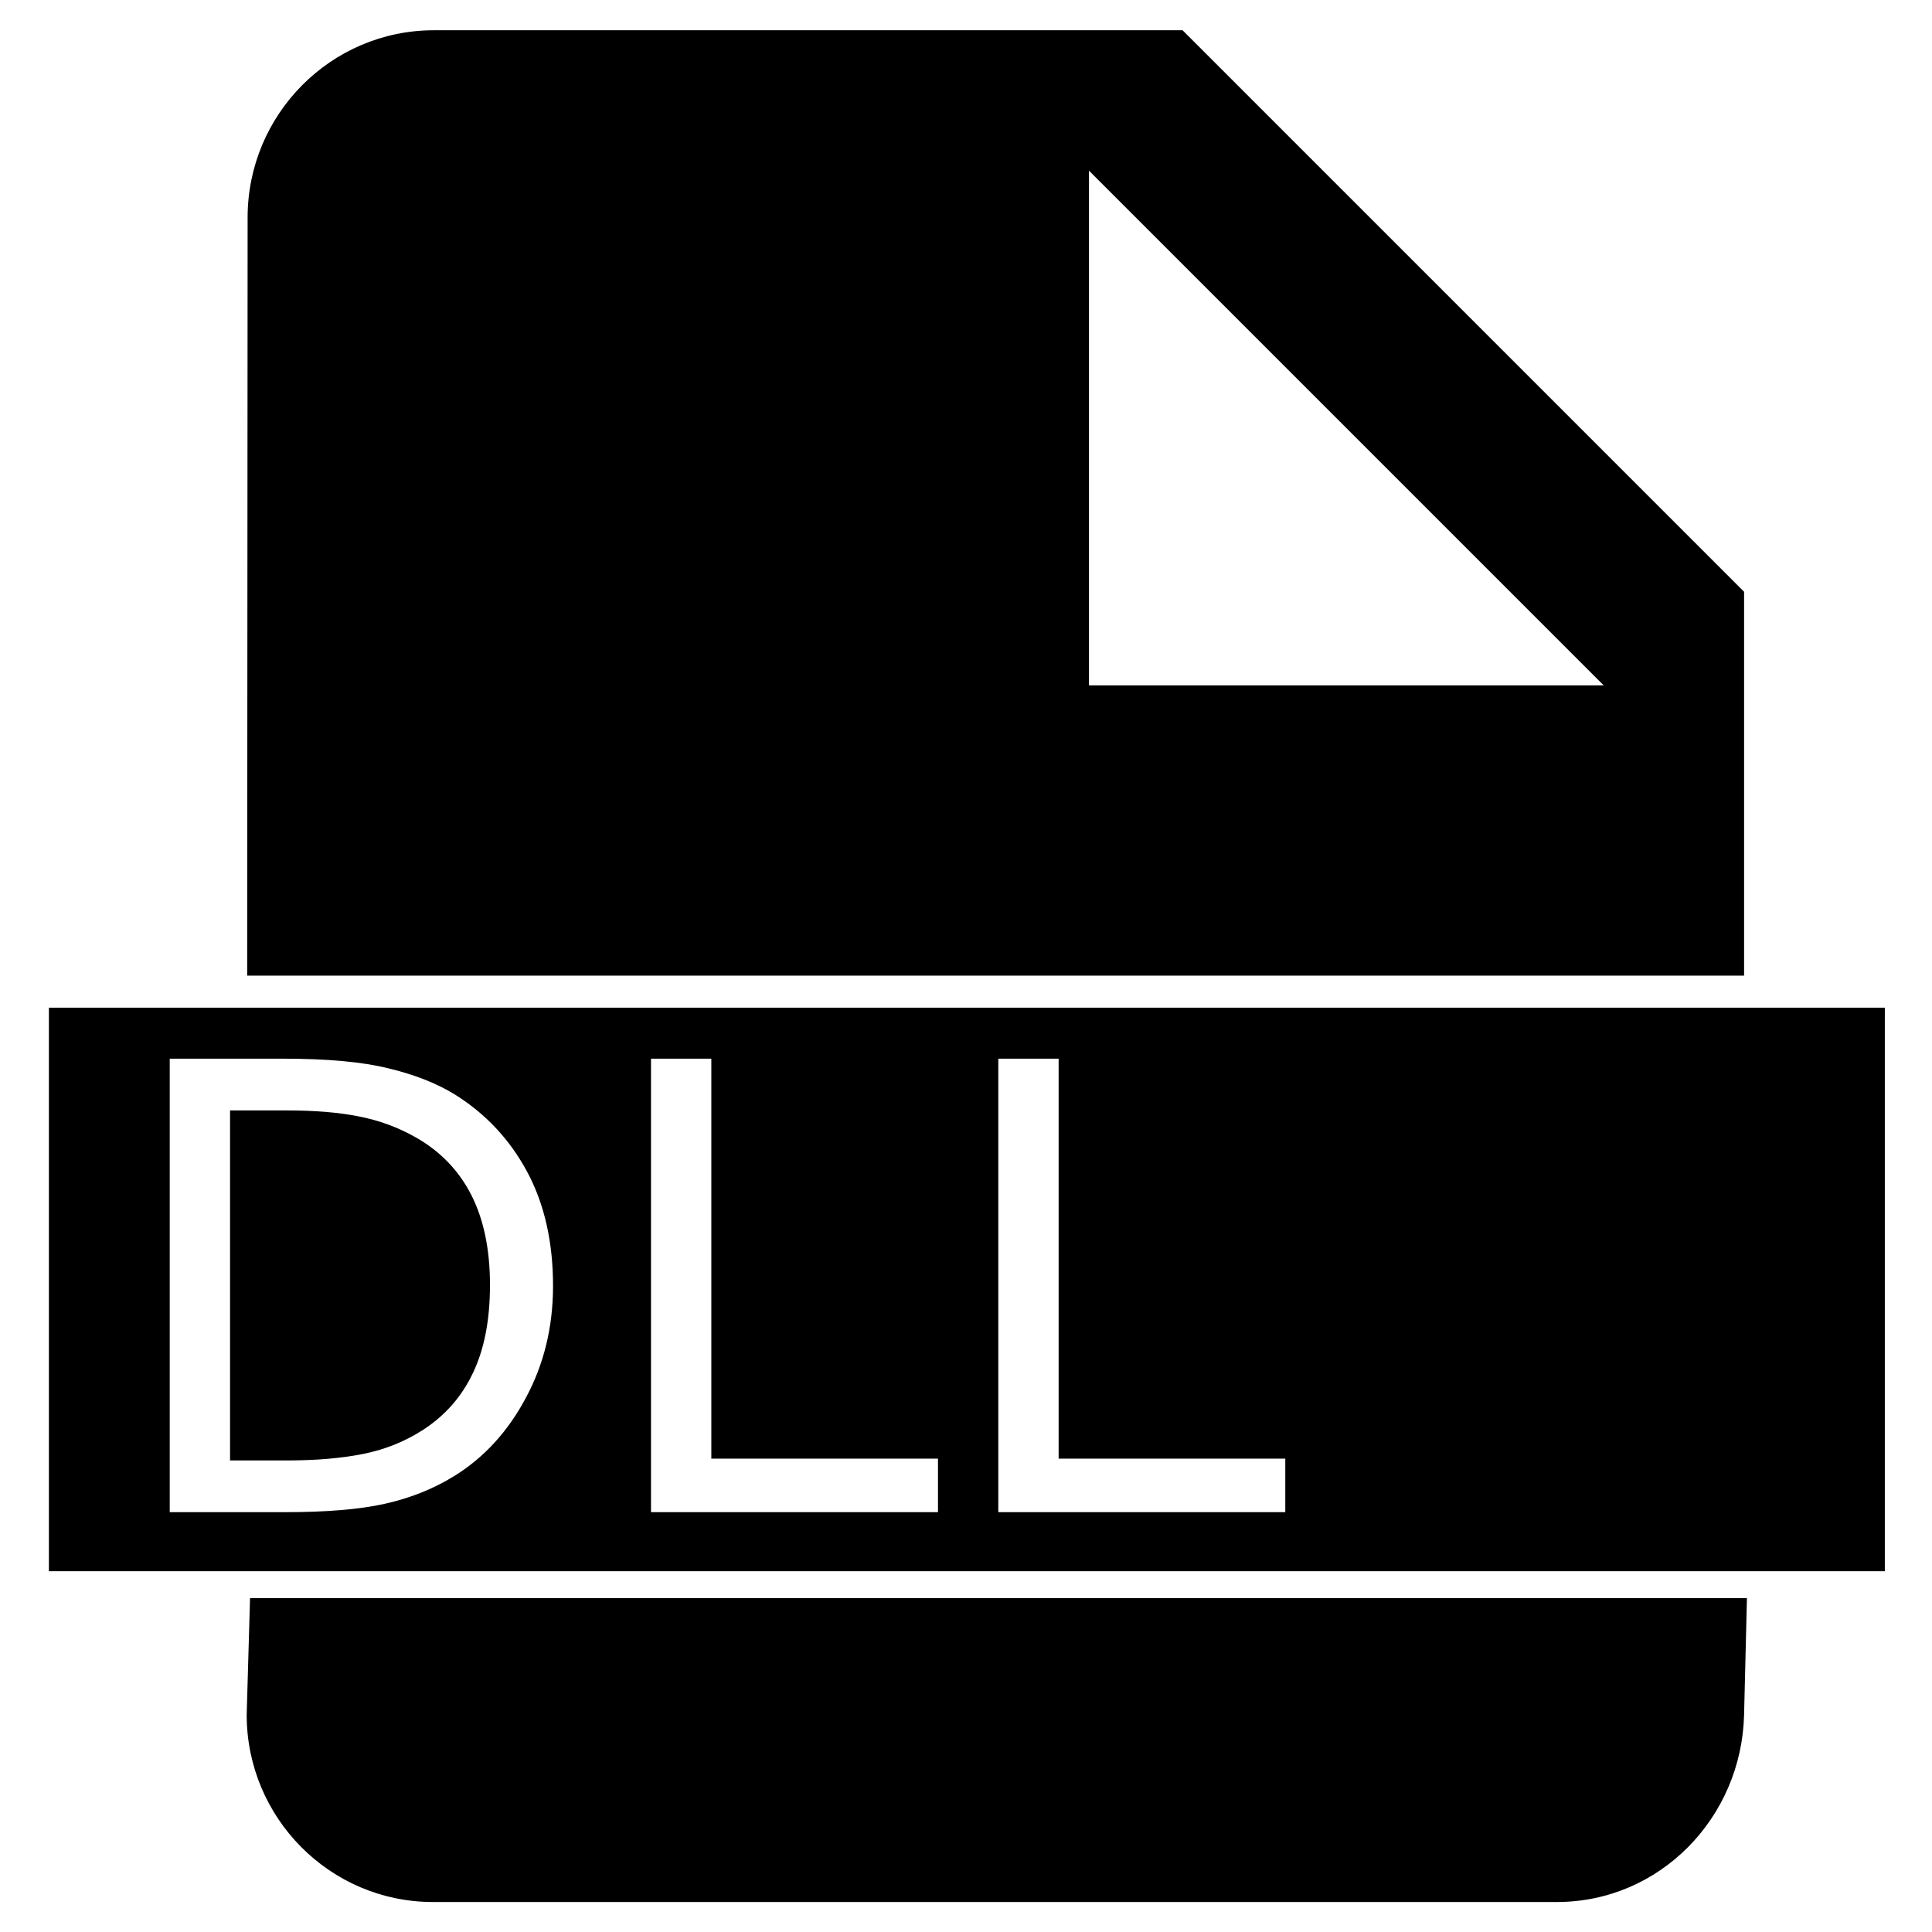 <?xml version="1.0" encoding="UTF-8" standalone="no"?><!DOCTYPE svg PUBLIC "-//W3C//DTD SVG 1.1//EN" "http://www.w3.org/Graphics/SVG/1.1/DTD/svg11.dtd"><svg width="100%" height="100%" viewBox="0 0 4171 4171" version="1.1" xmlns="http://www.w3.org/2000/svg" xmlns:xlink="http://www.w3.org/1999/xlink" xml:space="preserve" xmlns:serif="http://www.serif.com/" style="fill-rule:evenodd;clip-rule:evenodd;stroke-linejoin:round;stroke-miterlimit:2;"><rect id="dynamic_library" x="4.034" y="2.465" width="4166.67" height="4166.67" style="fill:none;"/><rect x="4.034" y="2.465" width="4166.67" height="4166.67" style="fill:none;"/><clipPath id="_clip1"><rect id="dynamic_library.svg" x="66.907" y="65.338" width="4040.92" height="4040.92"/></clipPath><g clip-path="url(#_clip1)"><g id="Layer-1" serif:id="Layer 1"><path id="path18" d="M539.811,3450.28l-7.243,251.888c0,222.251 179.821,404.092 402.072,404.092l2426.57,0c222.251,0 398.659,-181.908 404.092,-404.092l6.158,-251.888m-6.158,-1344.02l0,-828.649l-1212.28,-1212.28l-1616.37,0c-222.25,0 -402.071,181.841 -402.071,404.092l-0.938,1636.83m1817.33,-626.603l-0,-1111.25l1111.25,1111.25l-1111.25,0Z" style="fill-rule:nonzero;"/><path id="rect32" d="M105.58,2175.49l-0,1216.62l3963.58,0l-0,-1216.62l-3963.58,0Zm260.844,110.099l244.665,0c95.586,0 171.573,6.884 227.697,20.915c56.562,13.592 104.224,32.315 143.247,56.431c66.647,41.655 118.606,97.253 155.876,166.531c37.269,69.277 56.036,151.49 56.036,246.638c-0,89.009 -19.775,169.555 -58.799,241.902c-38.585,72.348 -89.842,128.603 -154.297,168.504c-44.723,27.623 -94.709,47.705 -149.956,59.982c-54.808,12.276 -127.155,18.152 -217.041,18.152l-247.428,-0l0,-979.055Zm1039.04,0l130.225,0l-0,863.432l489.33,-0l0,115.624l-619.555,-0l-0,-979.056Zm749.78,0l130.225,0l-0,863.432l489.33,-0l0,115.624l-619.555,-0l-0,-979.056Zm-1658.59,111.678l0,755.7l122.333,-0c62.701,-0 117.29,-4.604 163.768,-13.813c46.916,-9.206 90.017,-26.308 129.041,-51.3c48.67,-31.132 84.799,-72.26 108.915,-123.122c24.554,-50.863 37.095,-114.309 37.095,-190.602c-0,-76.732 -13.505,-141.538 -40.252,-194.154c-26.746,-52.615 -66.515,-94.05 -119.57,-124.305c-38.585,-21.923 -79.713,-37.05 -123.122,-45.381c-43.408,-8.769 -95.367,-13.023 -155.875,-13.023l-122.333,0Z"/></g></g></svg>